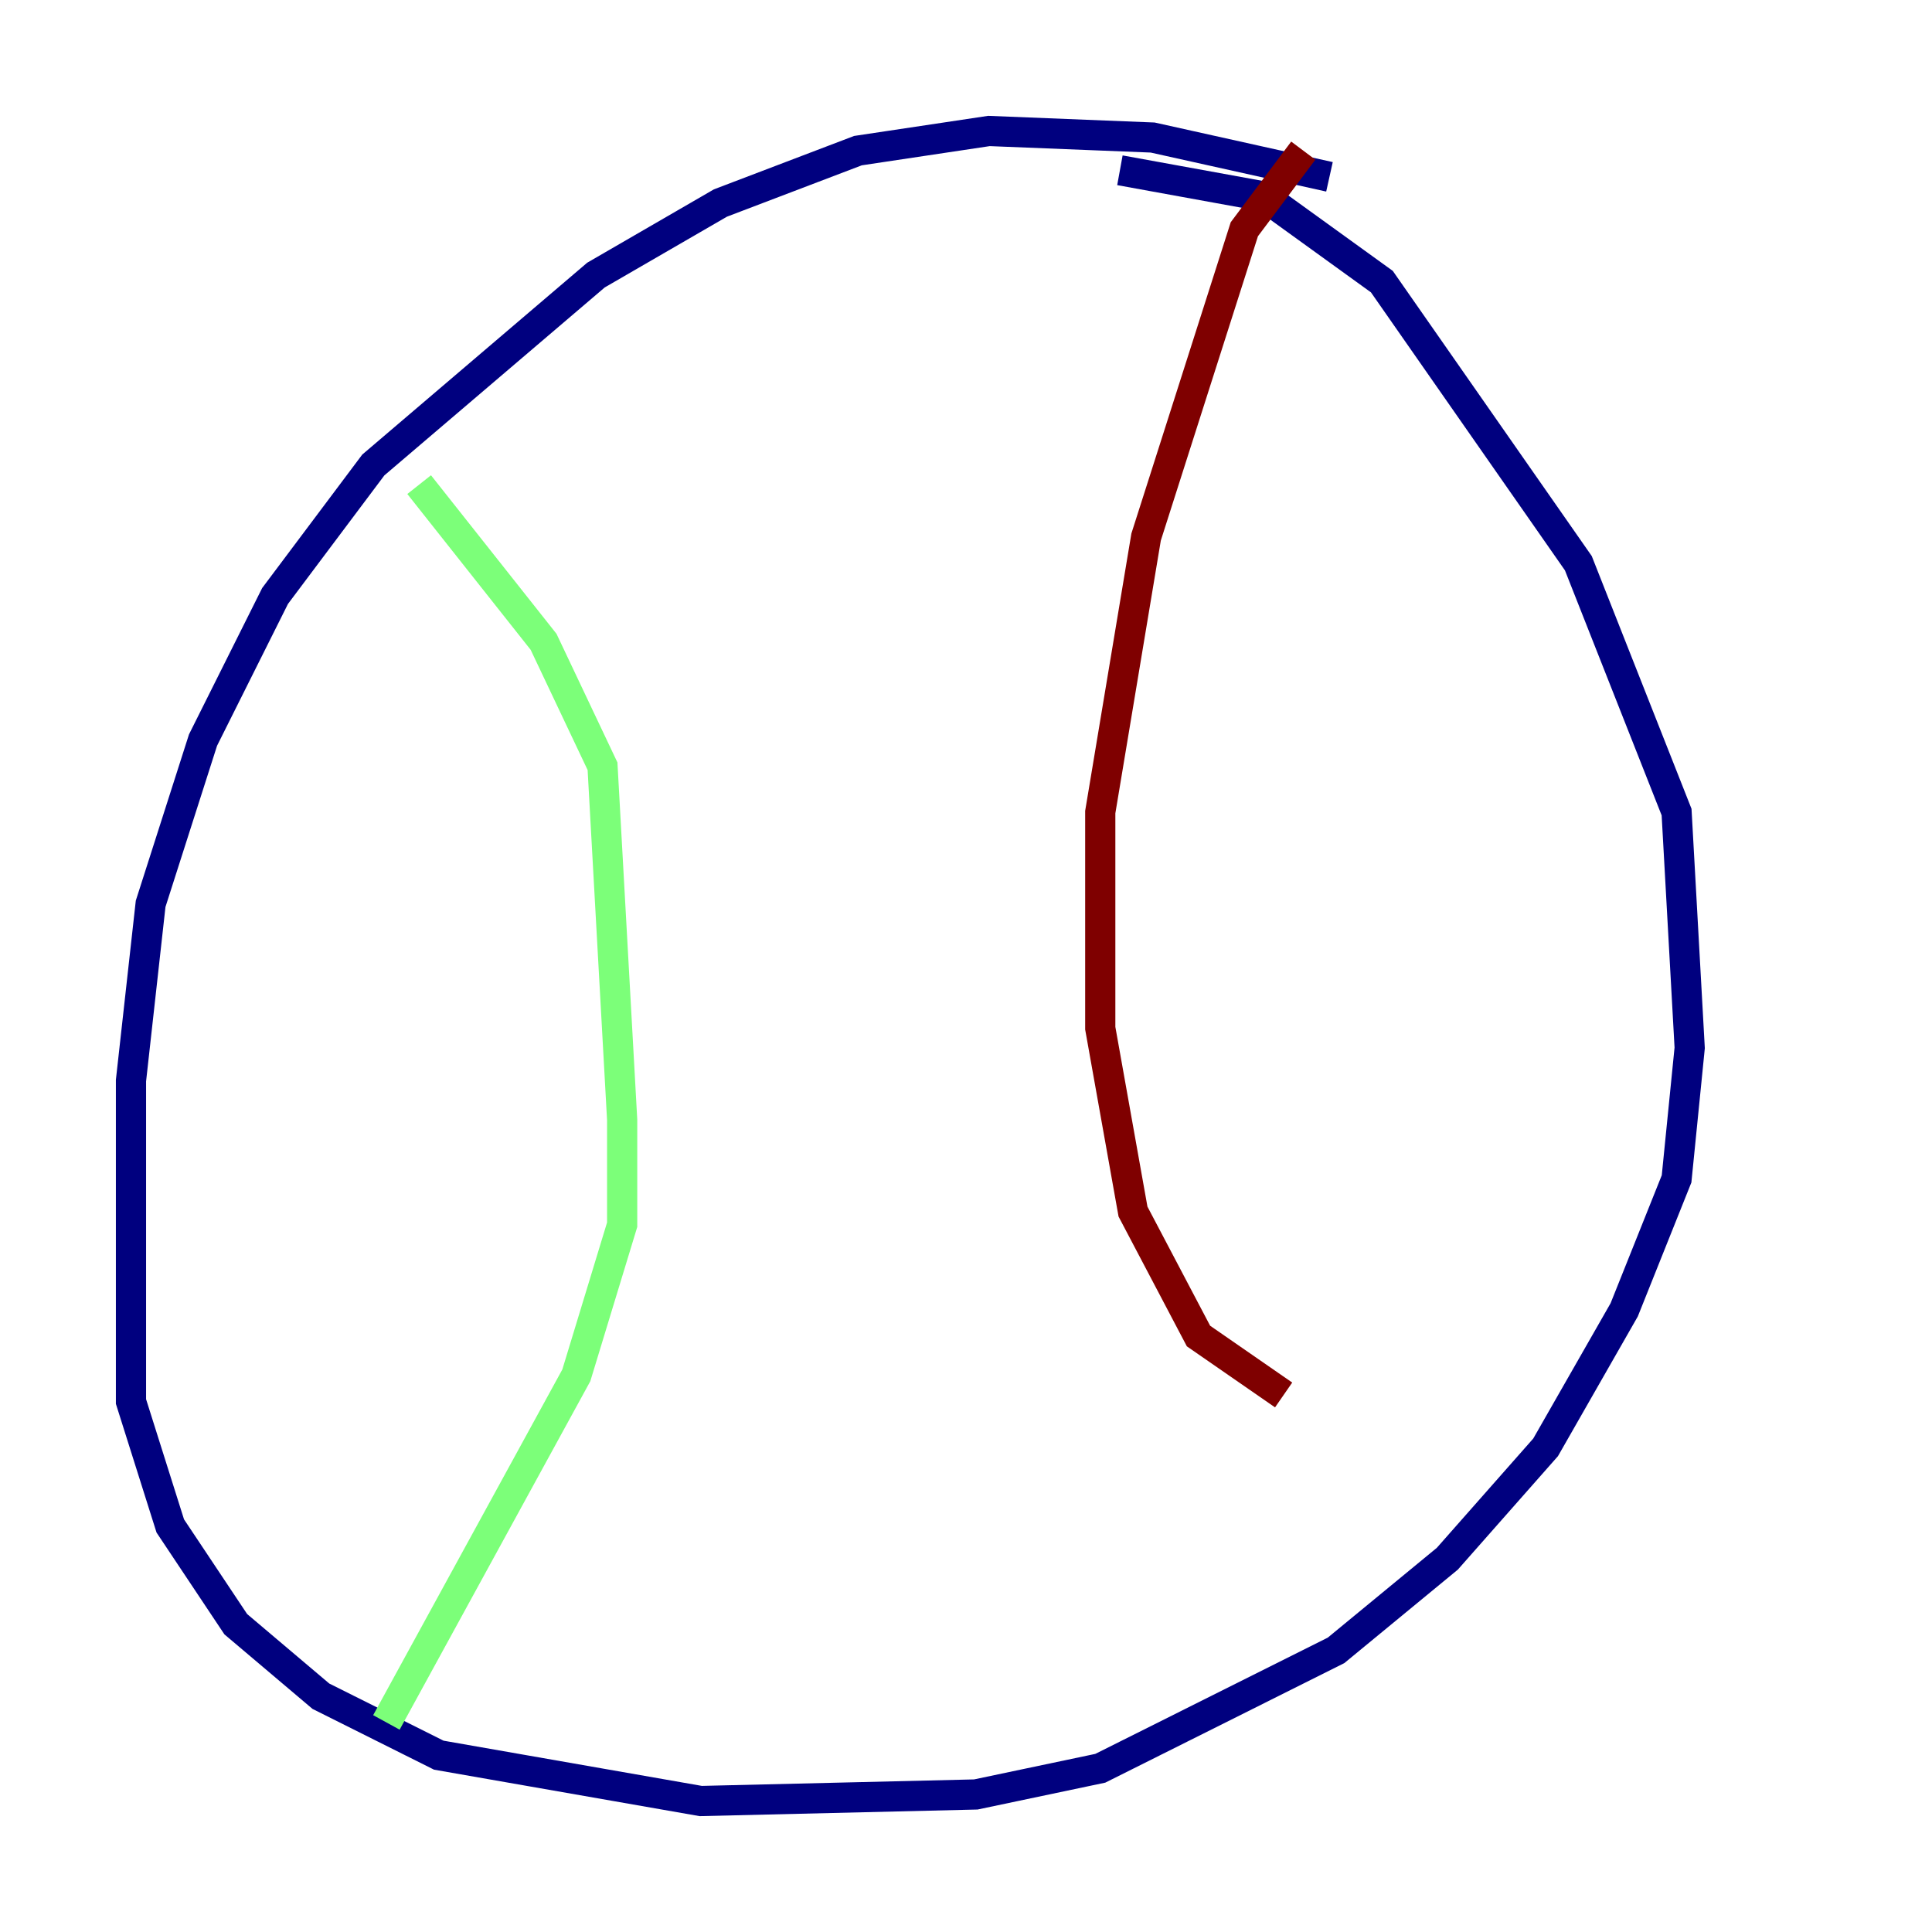 <?xml version="1.0" encoding="utf-8" ?>
<svg baseProfile="tiny" height="128" version="1.2" viewBox="0,0,128,128" width="128" xmlns="http://www.w3.org/2000/svg" xmlns:ev="http://www.w3.org/2001/xml-events" xmlns:xlink="http://www.w3.org/1999/xlink"><defs /><polyline fill="none" points="88.081,11.715 76.366,9.112 65.519,8.678 56.841,9.98 47.729,13.451 39.485,18.224 24.732,30.807 18.224,39.485 13.451,49.031 9.98,59.878 8.678,71.593 8.678,92.854 11.281,101.098 15.62,107.607 21.261,112.38 29.071,116.285 46.427,119.322 64.651,118.888 72.895,117.153 88.515,109.342 95.891,103.268 102.4,95.891 107.607,86.78 111.078,78.102 111.946,69.424 111.078,53.803 104.57,37.315 91.552,18.658 83.742,13.017 74.197,11.281" stroke="#00007f" stroke-width="2" /><polyline fill="none" points="27.77,32.108 36.014,42.522 39.919,50.766 41.22,74.197 41.22,81.139 38.183,91.119 25.6,114.115" stroke="#7cff79" stroke-width="2" /><polyline fill="none" points="86.346,9.98 82.441,15.186 75.932,35.58 72.895,53.803 72.895,68.122 75.064,80.271 79.403,88.515 85.044,92.42" stroke="#7f0000" stroke-width="2" /></svg>